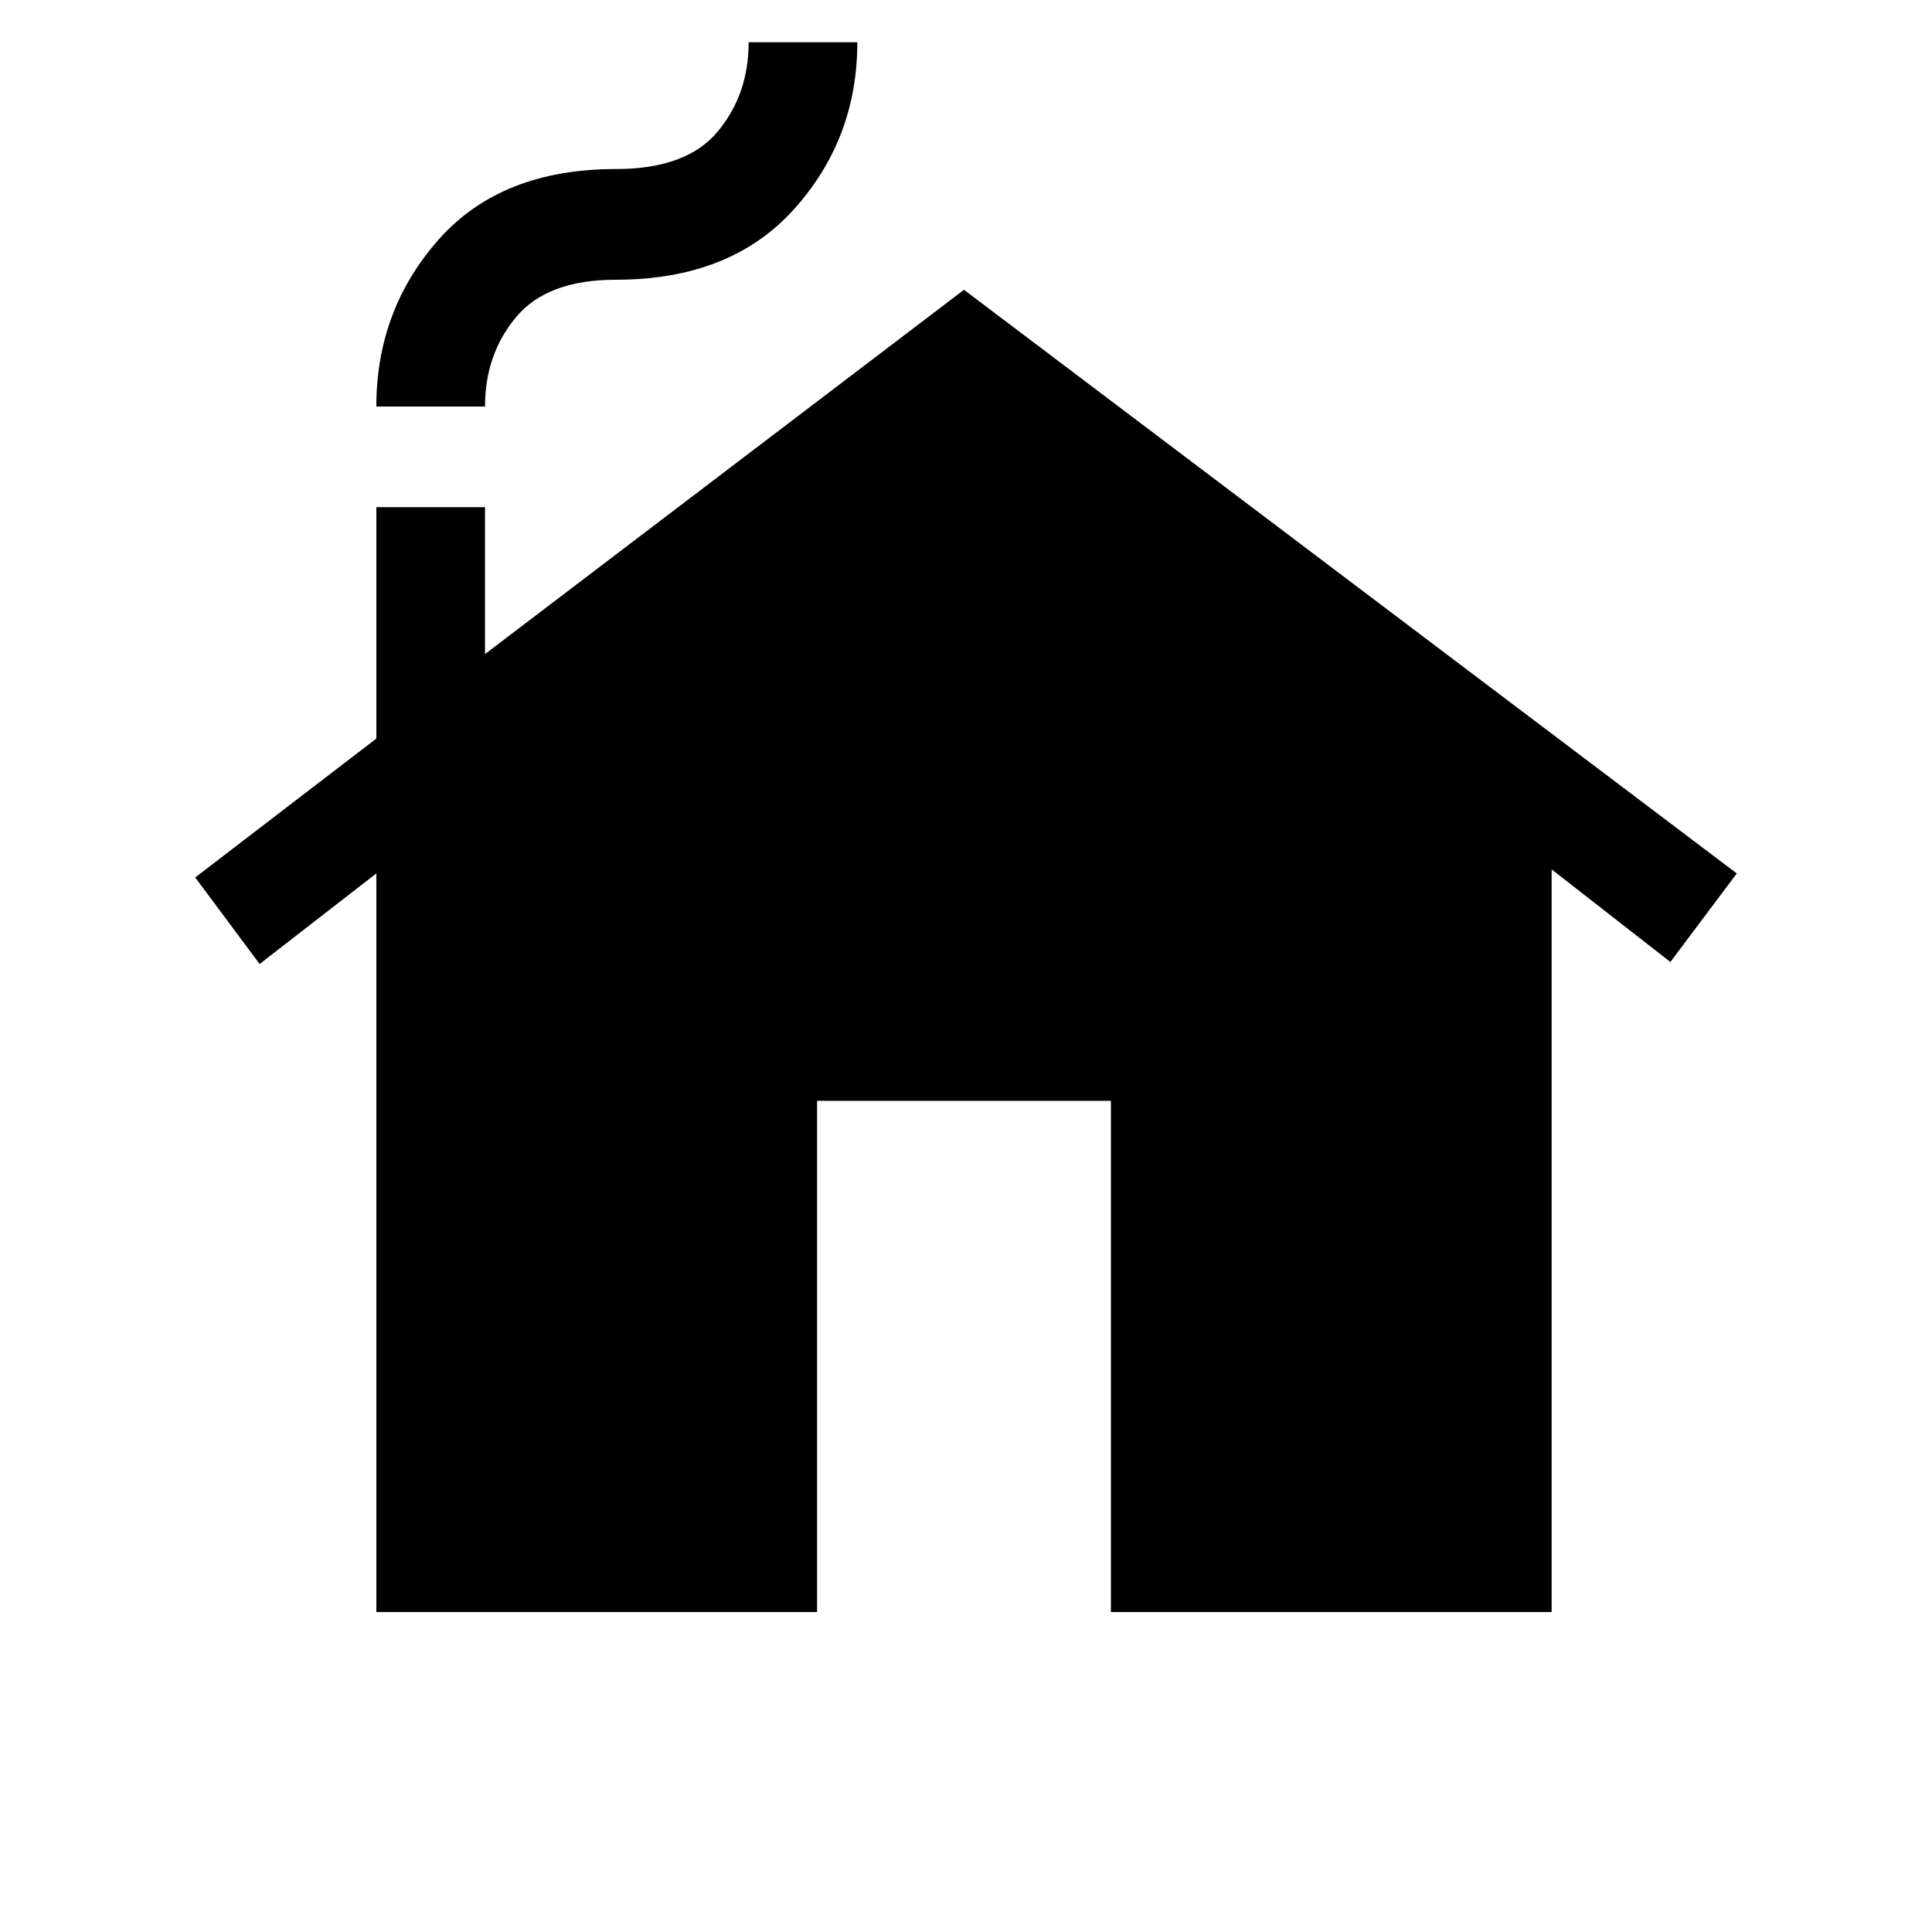<svg xmlns="http://www.w3.org/2000/svg" height="24" viewBox="0 -960 960 960" width="24"><path d="M187-159v-367l-58 45-32-43 90-69v-115h54v73l238-181 384 290-33 44-59-46v369H552v-254H406v254H187Zm0-599q0-48 31-83t88-35q35 0 50.5-18.5T372-939h54q0 48-31.5 83T306-821q-34 0-49.5 18.5T241-758h-54Z"/></svg>
